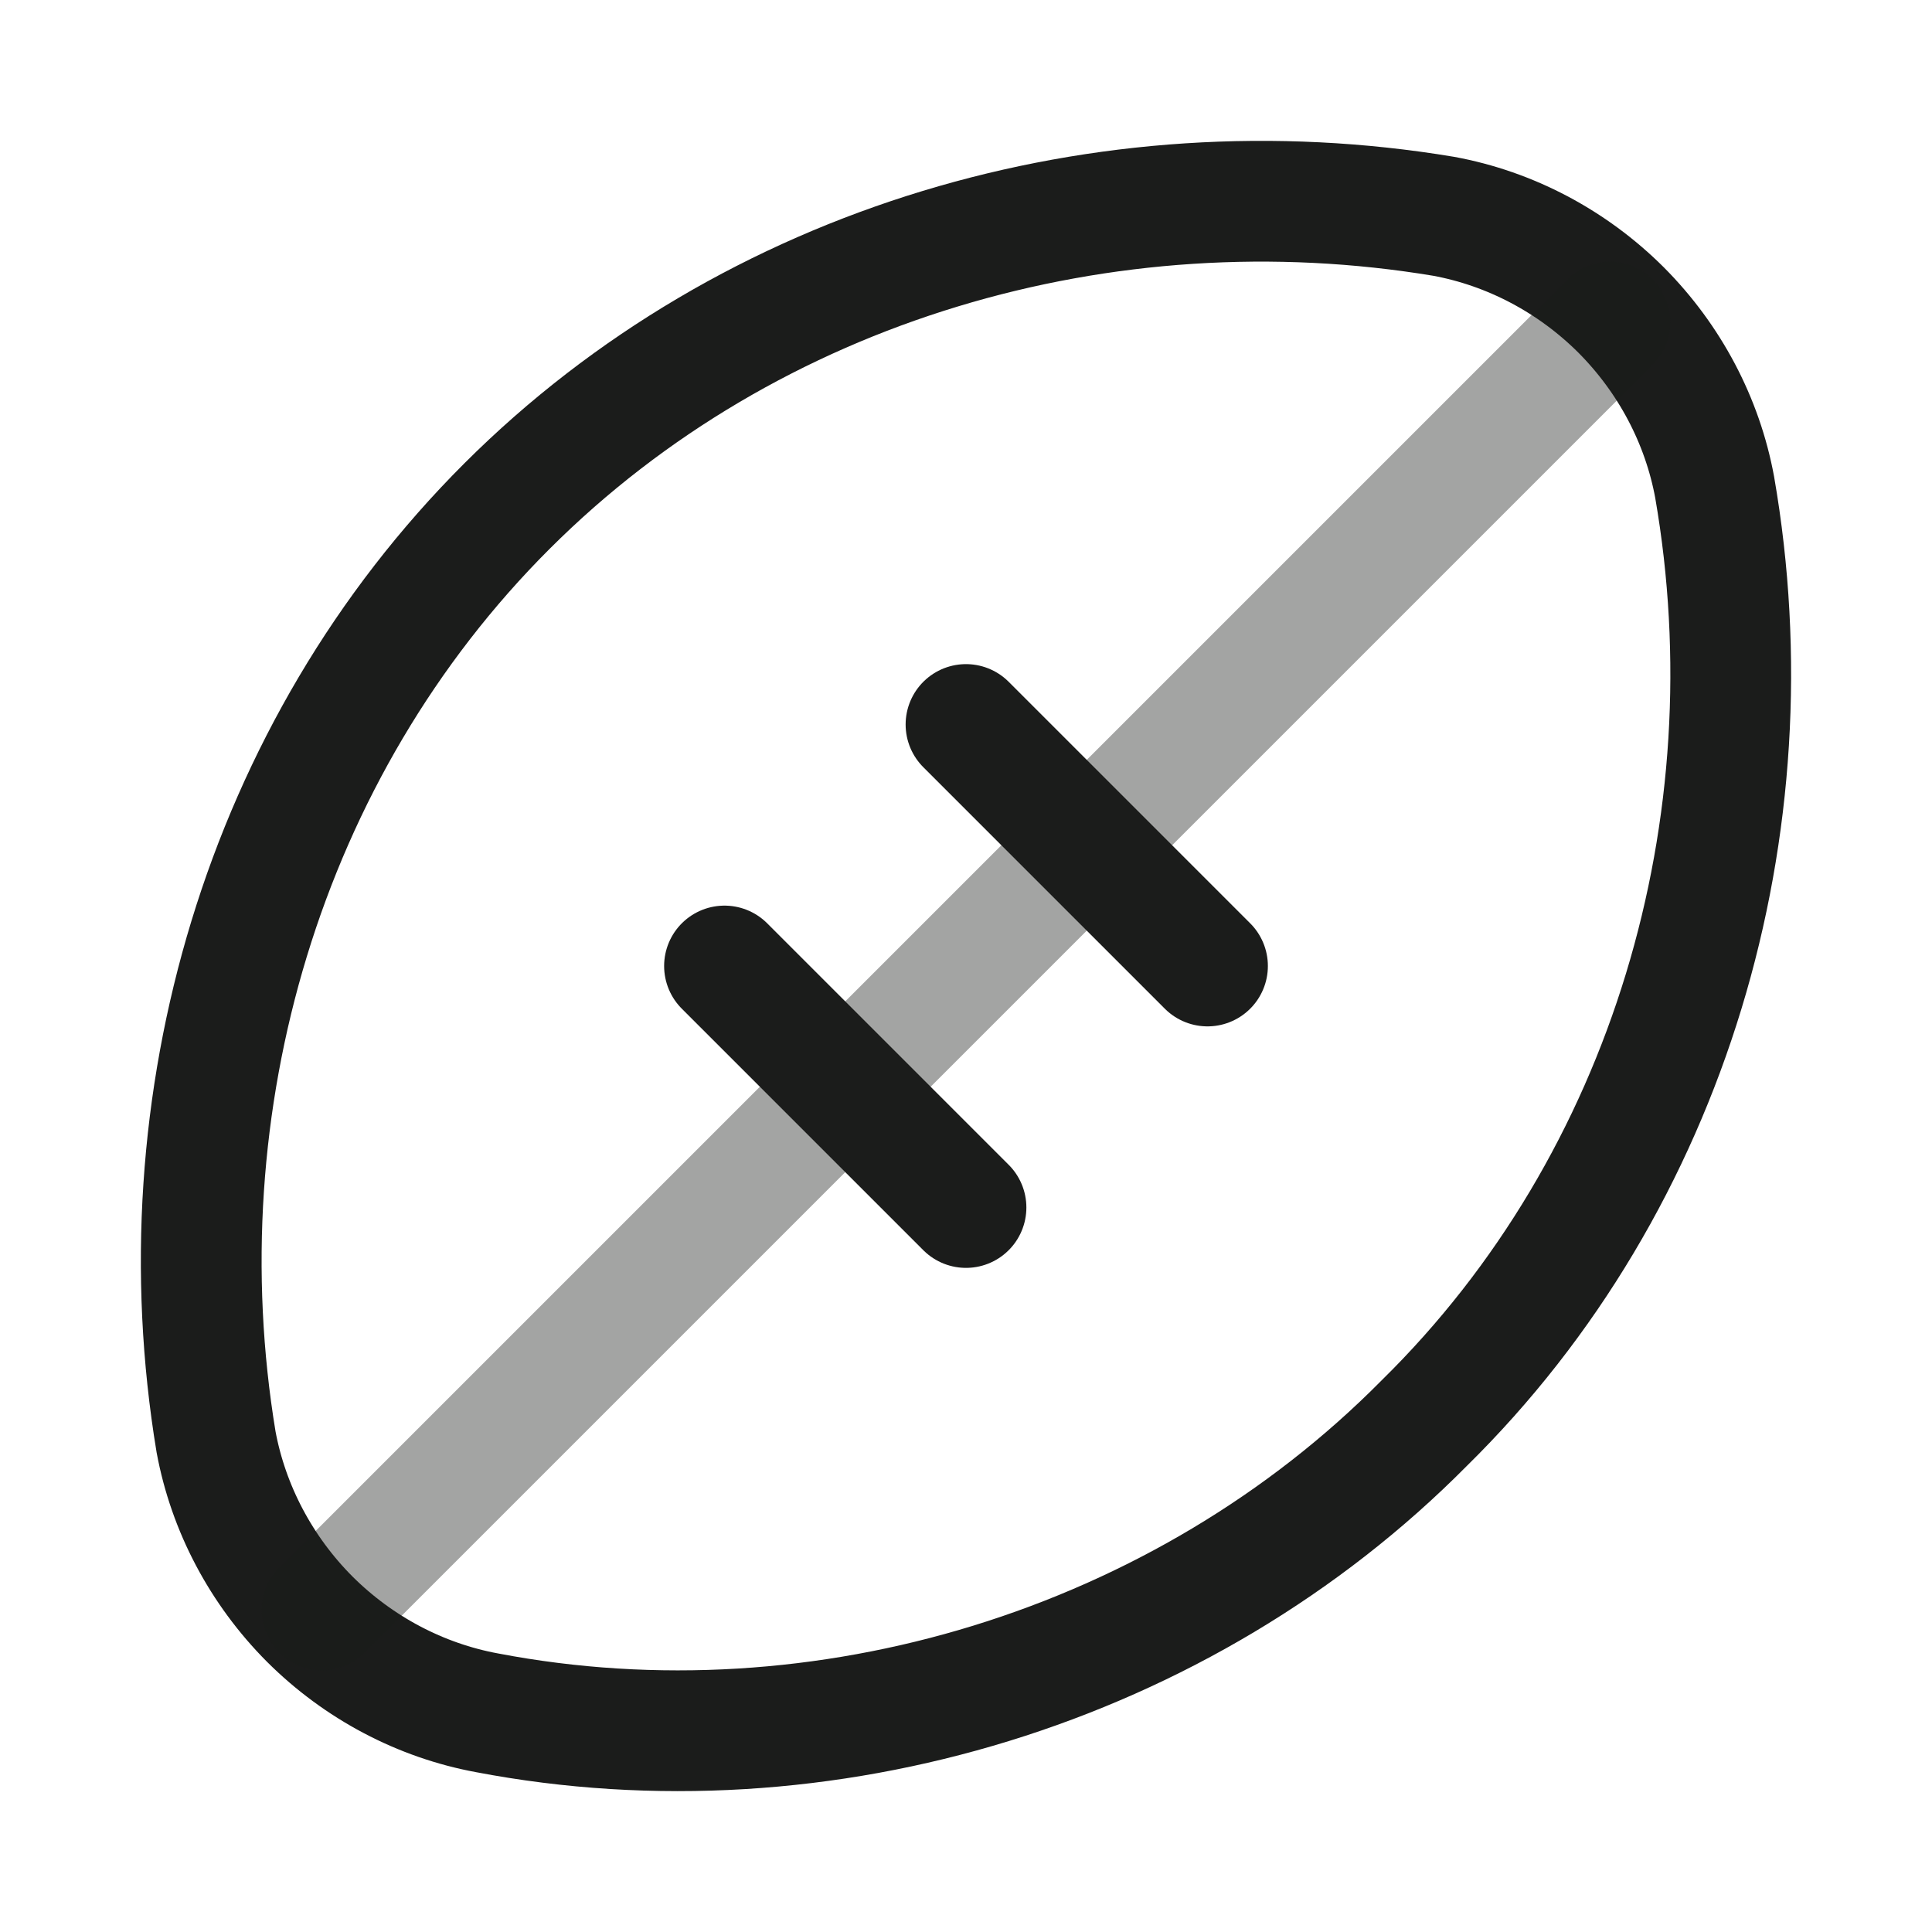 <svg width="24" height="24" viewBox="0 0 24 24" fill="none" xmlns="http://www.w3.org/2000/svg">
<g id="american-football">
<path id="Vector" d="M21.3 6.052C21.148 5.227 20.741 4.456 20.137 3.85C19.531 3.246 18.76 2.839 17.934 2.687C13.738 1.988 9.328 3.261 6.299 6.286C3.27 9.31 1.99 13.716 2.684 17.912C2.837 18.737 3.244 19.508 3.848 20.114C4.454 20.718 5.225 21.125 6.05 21.277C10.221 22.074 14.699 20.703 17.692 17.679C20.749 14.673 22.029 10.25 21.3 6.052Z" stroke="#1B1C1B" stroke-width="1.5"/>
<path id="Vector_2" opacity="0.4" d="M4 20L20 4" stroke="#1B1C1B" stroke-width="1.5" stroke-linecap="round" stroke-linejoin="round"/>
<path id="Vector_3" d="M9 12L12 15M12 9L15 12" stroke="#1B1C1B" stroke-width="1.5" stroke-linecap="round" stroke-linejoin="round"/>
</g>
</svg>
